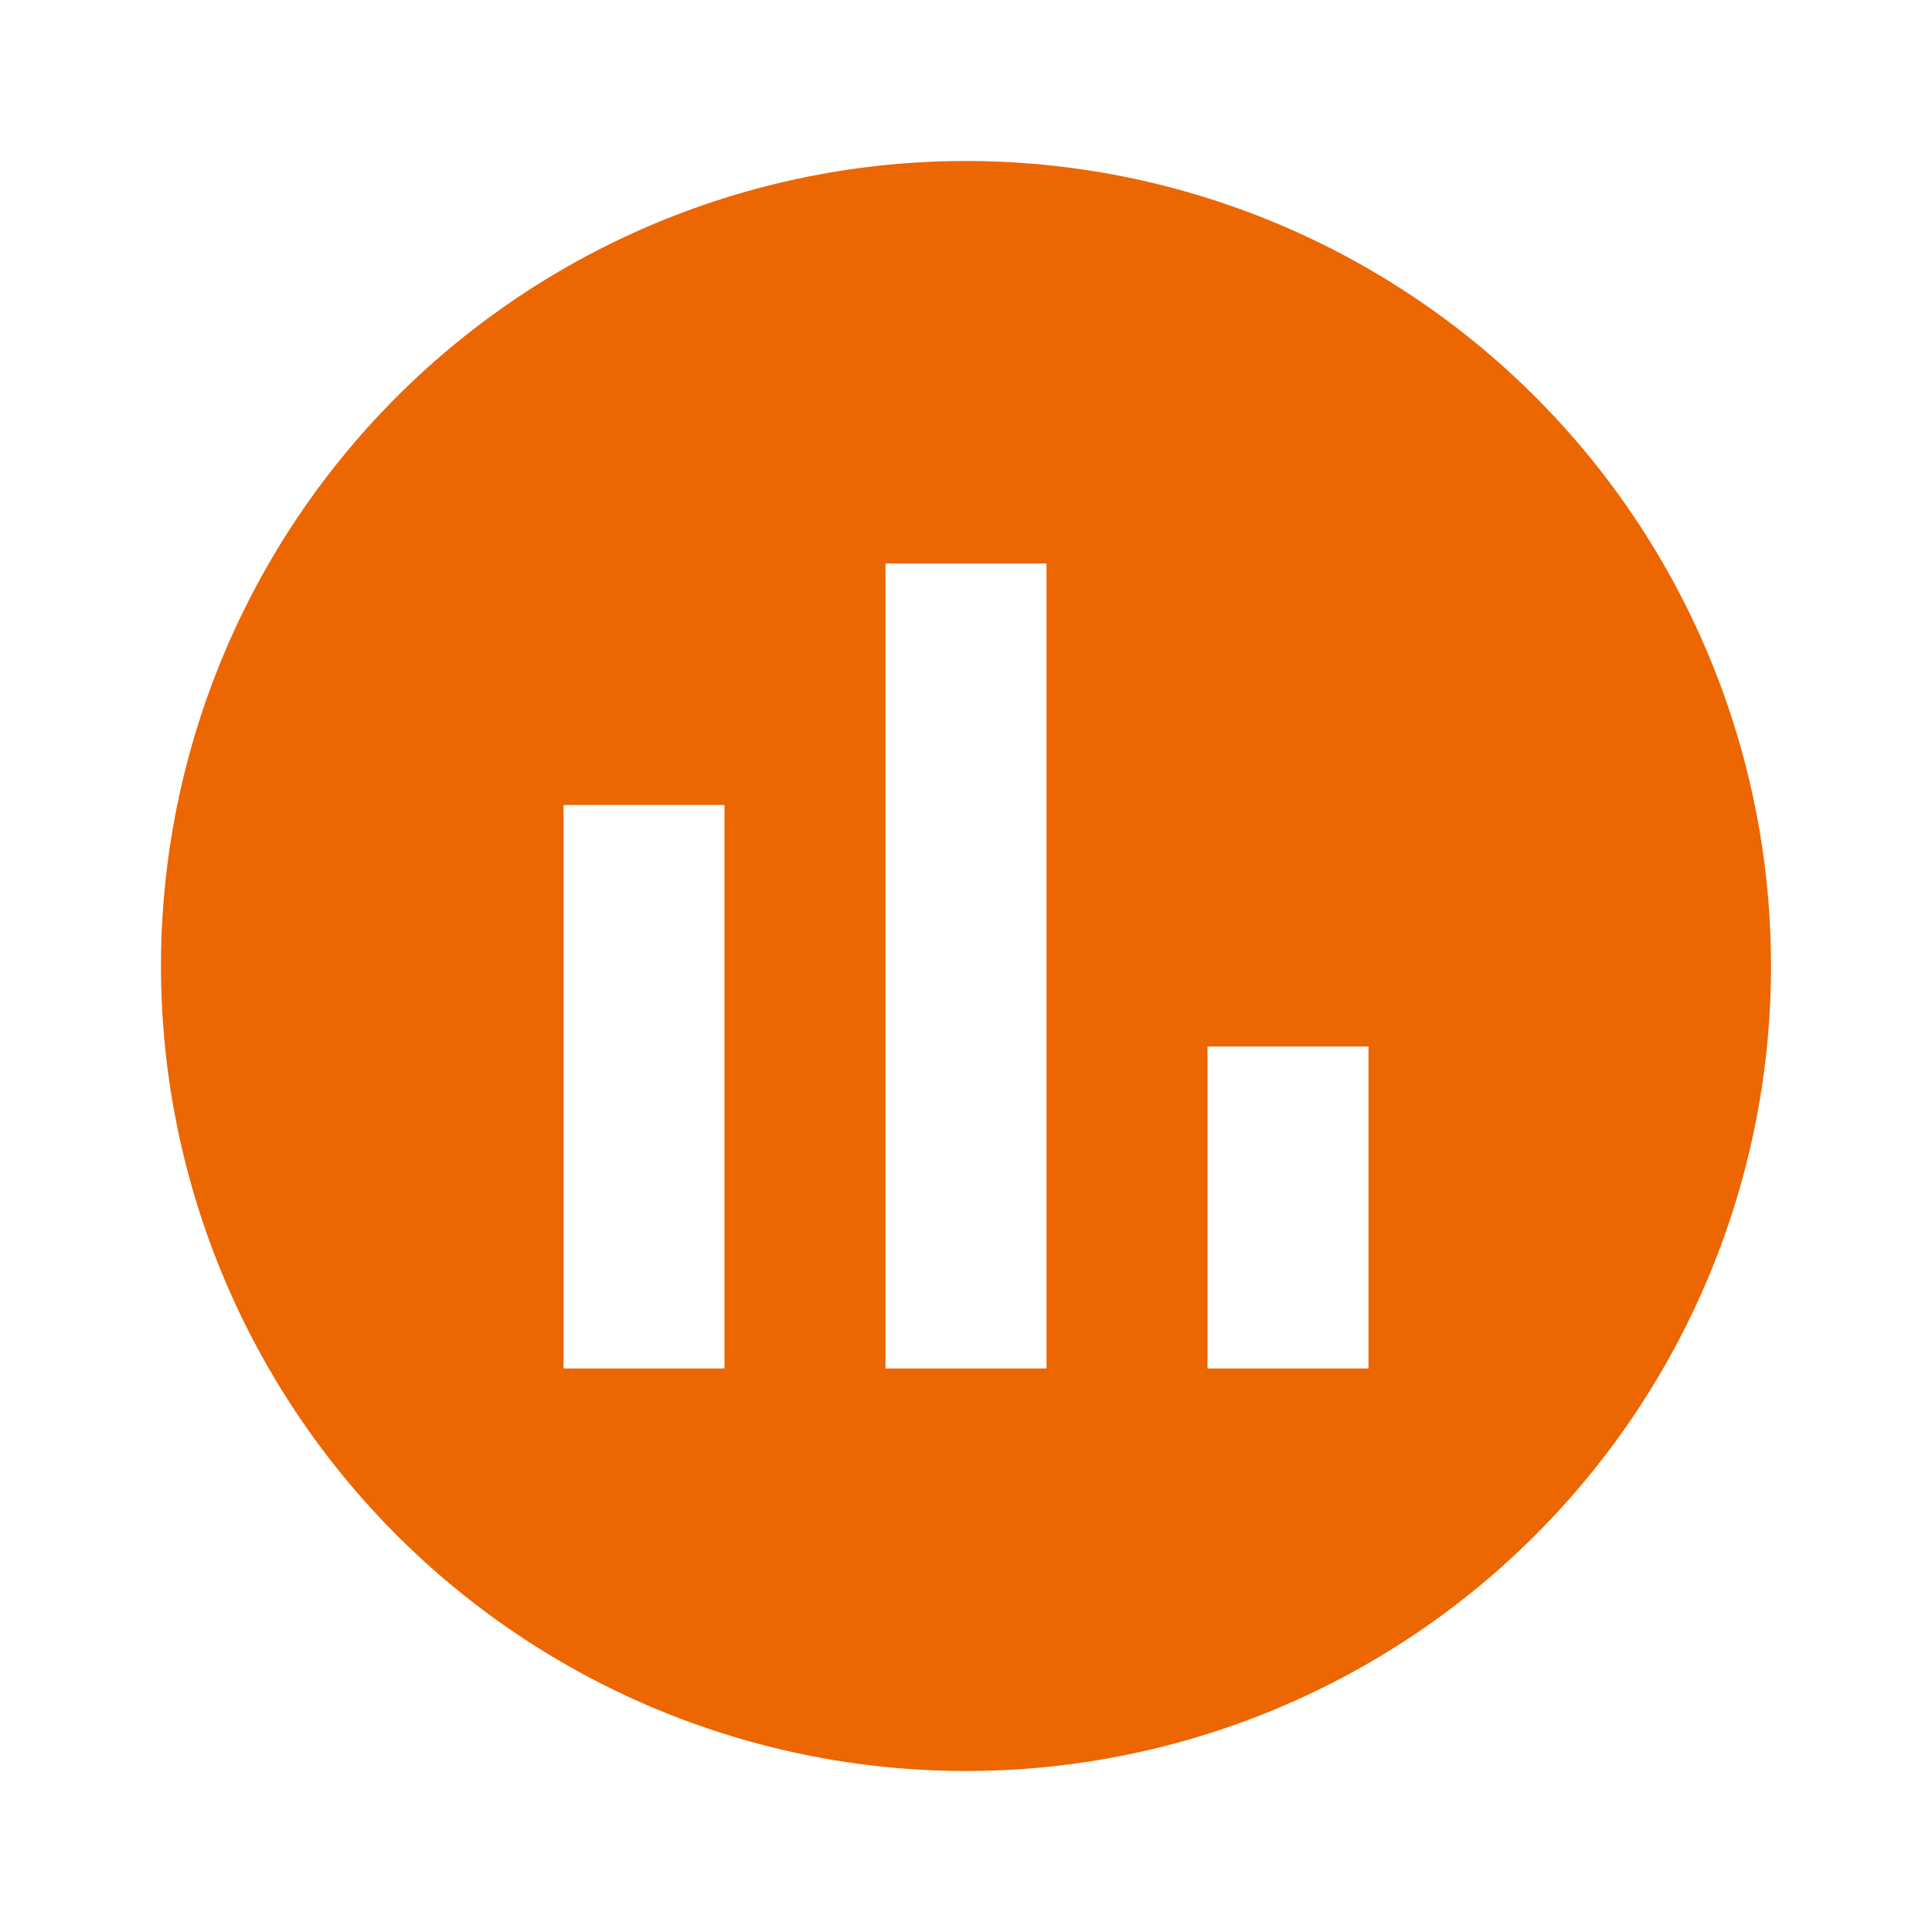 <svg id="Layer_1" data-name="Layer 1" xmlns="http://www.w3.org/2000/svg" viewBox="0 0 24 24"><defs><style>.cls-1{fill:none;}.cls-2{fill:#ec6602;}</style></defs><title>1Artboard 113 copy</title><rect class="cls-1" width="24" height="24"/><path class="cls-2" d="M12,2A10,10,0,1,0,22,12,10,10,0,0,0,12,2ZM9,17H7V10H9Zm4,0H11V7h2Zm4,0H15V13h2Z"/></svg>